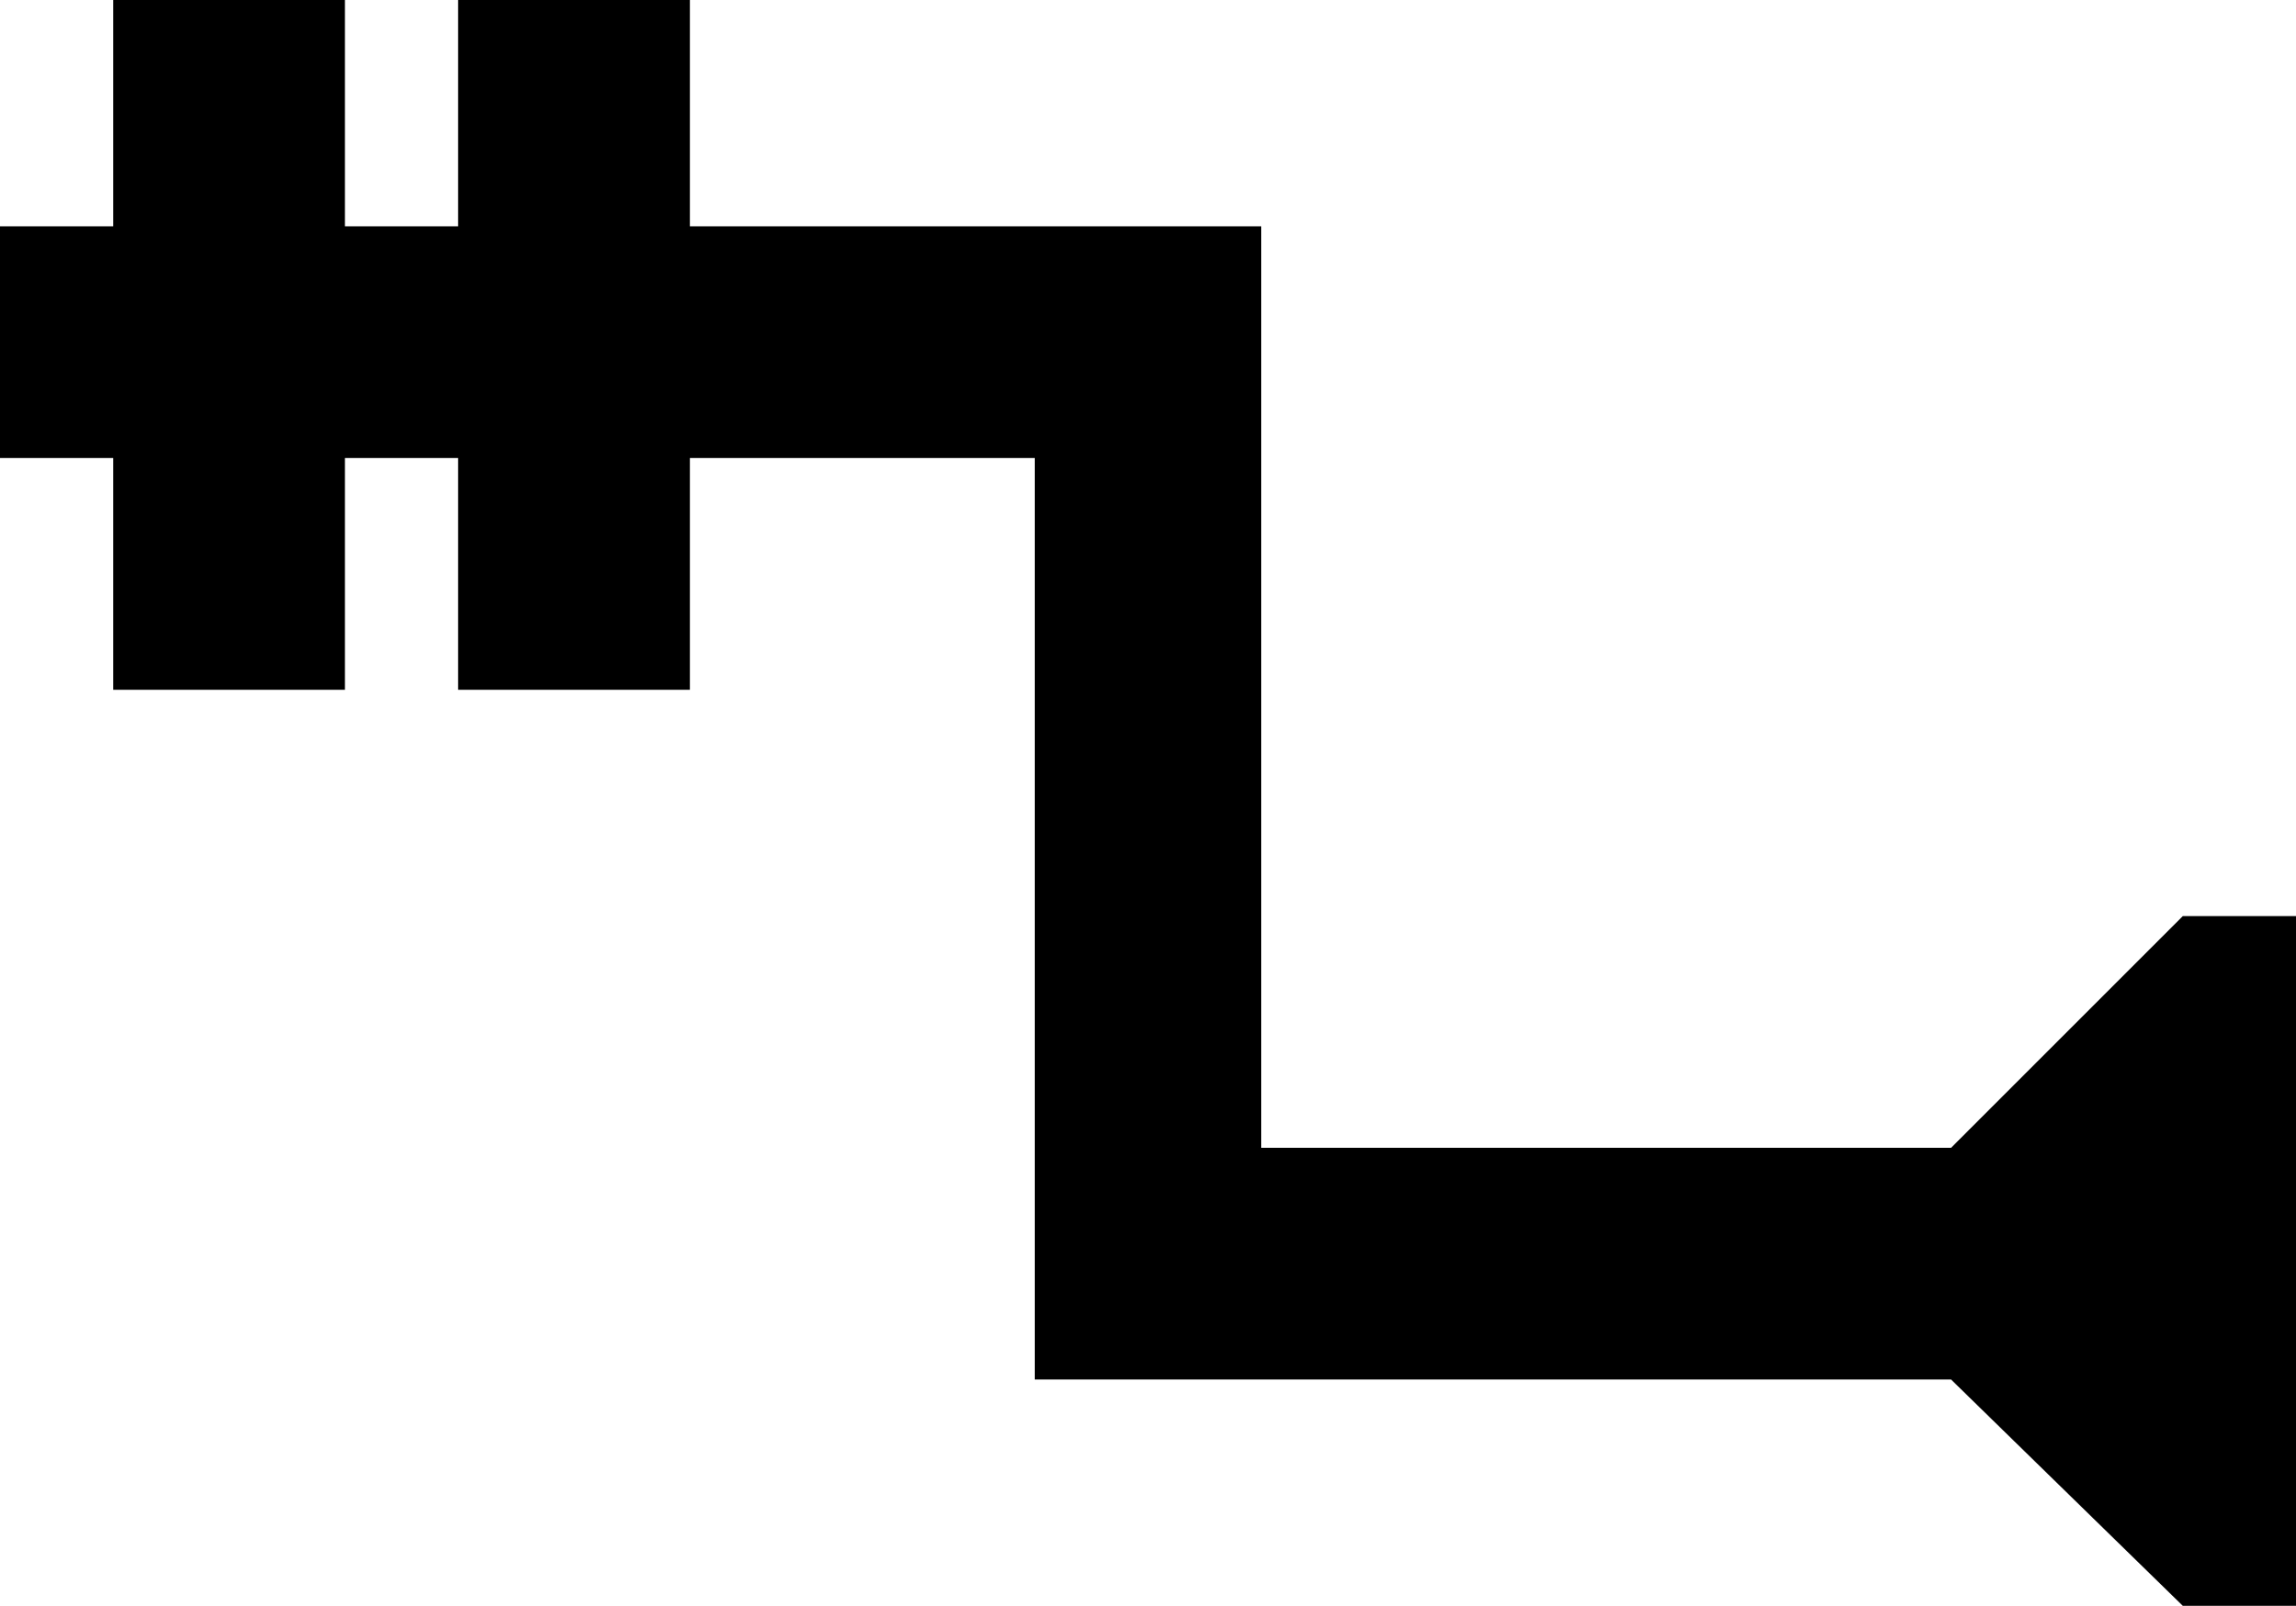<svg xmlns="http://www.w3.org/2000/svg" viewBox="43 43 426 298">
      <g transform="scale(1 -1) translate(0 -384)">
        <path d="M469 171V43H448L405 85H235V256H171V213H128V256H107V213H64V256H43V299H64V341H107V299H128V341H171V299H277V128H405L448 171Z" />
      </g>
    </svg>